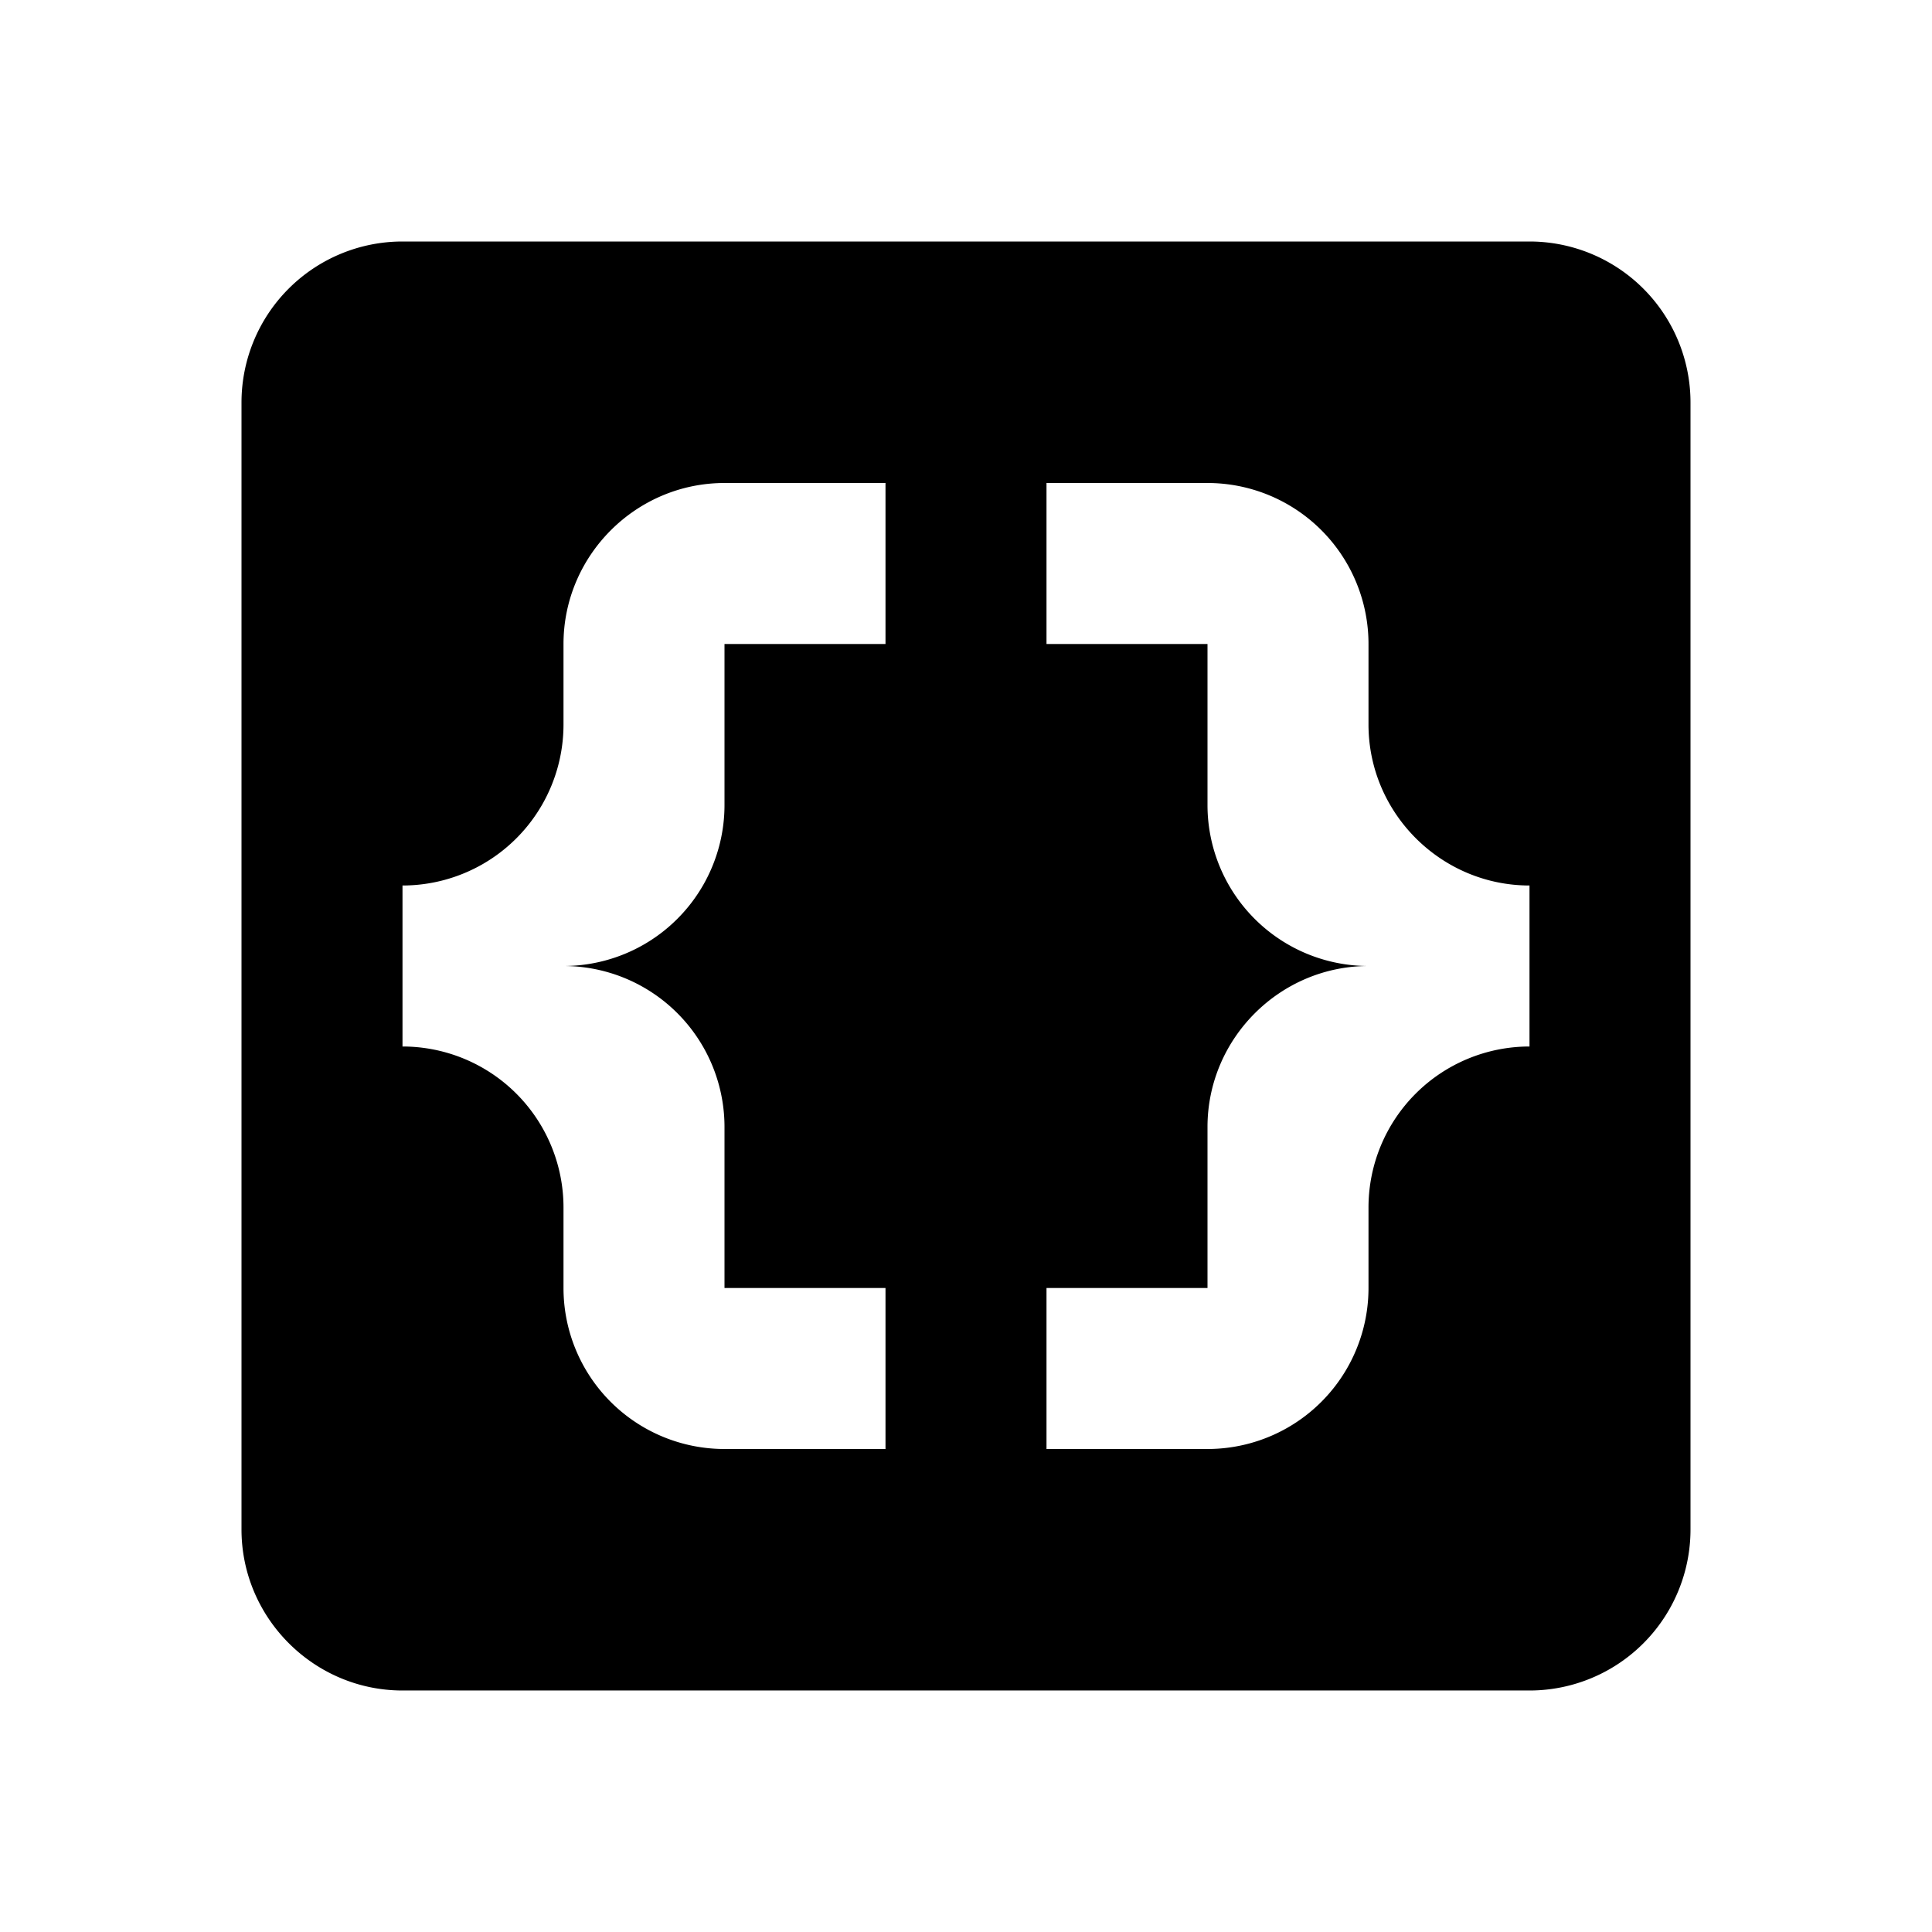 <svg style="width:24px;height:24px" viewBox="0 0 24 24"><path d="M19 3H5a2 2 0 0 0-2 2v14c0 1.1.9 2 2 2h14a2 2 0 0 0 2-2V5a2 2 0 0 0-2-2m-8 5H9v2a2 2 0 0 1-2 2 2 2 0 0 1 2 2v2h2v2H9a2 2 0 0 1-2-2v-1a2 2 0 0 0-2-2v-2a2 2 0 0 0 2-2V8c0-1.1.9-2 2-2h2v2m8 5a2 2 0 0 0-2 2v1a2 2 0 0 1-2 2h-2v-2h2v-2c0-1.1.9-2 2-2a2 2 0 0 1-2-2V8h-2V6h2a2 2 0 0 1 2 2v1c0 1.1.9 2 2 2v2z"/></svg>
